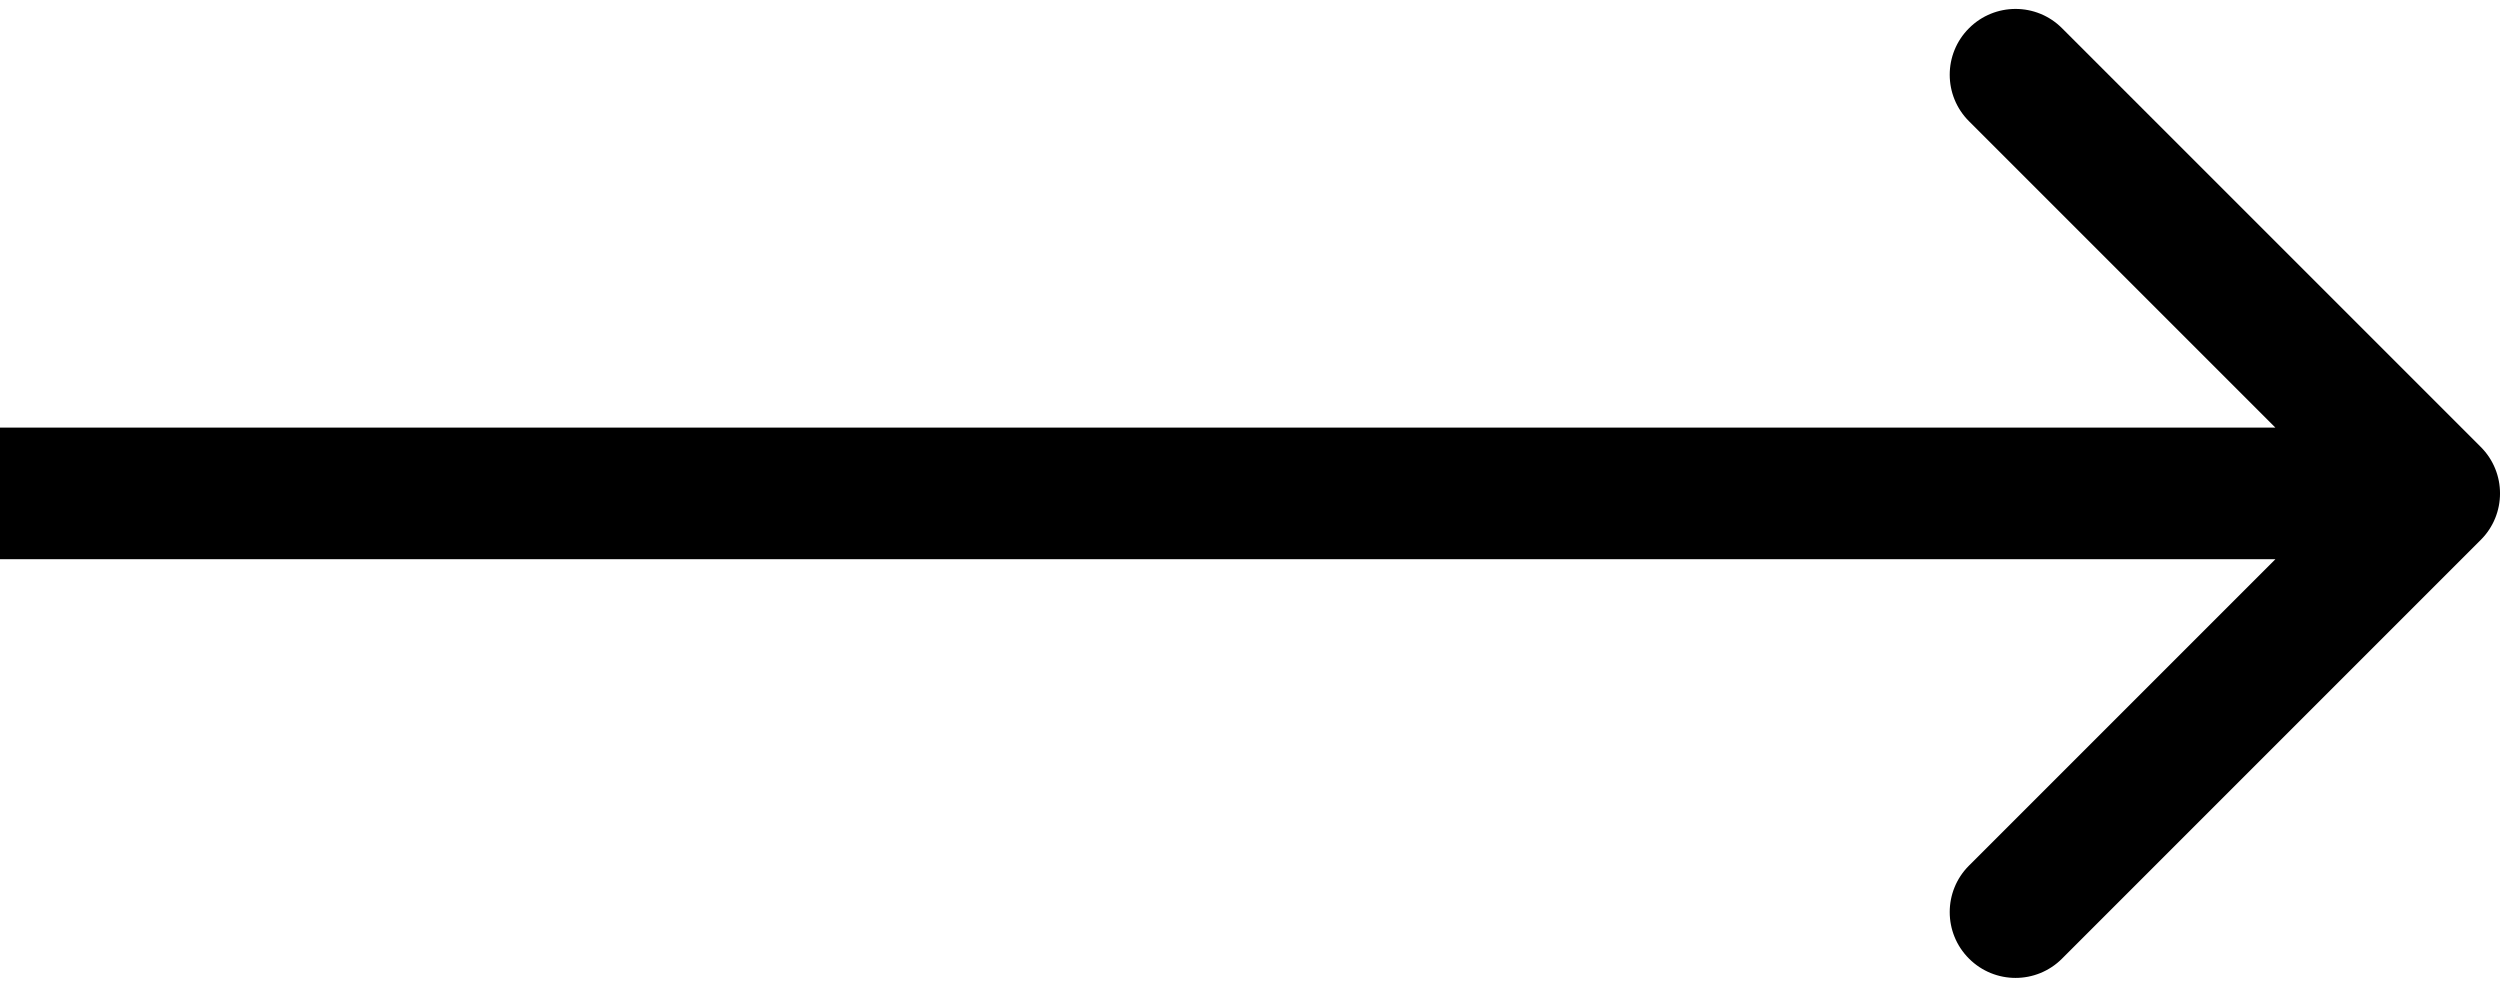<svg width="38" height="15" viewBox="0 0 38 15" fill="none" xmlns="http://www.w3.org/2000/svg">
<path d="M37.707 8.207C38.098 7.817 38.098 7.183 37.707 6.793L31.343 0.429C30.953 0.038 30.32 0.038 29.929 0.429C29.538 0.819 29.538 1.453 29.929 1.843L35.586 7.5L29.929 13.157C29.538 13.547 29.538 14.181 29.929 14.571C30.32 14.962 30.953 14.962 31.343 14.571L37.707 8.207ZM0 8.5H37V6.5H0V8.5Z" fill="currentColor"/>
</svg>
